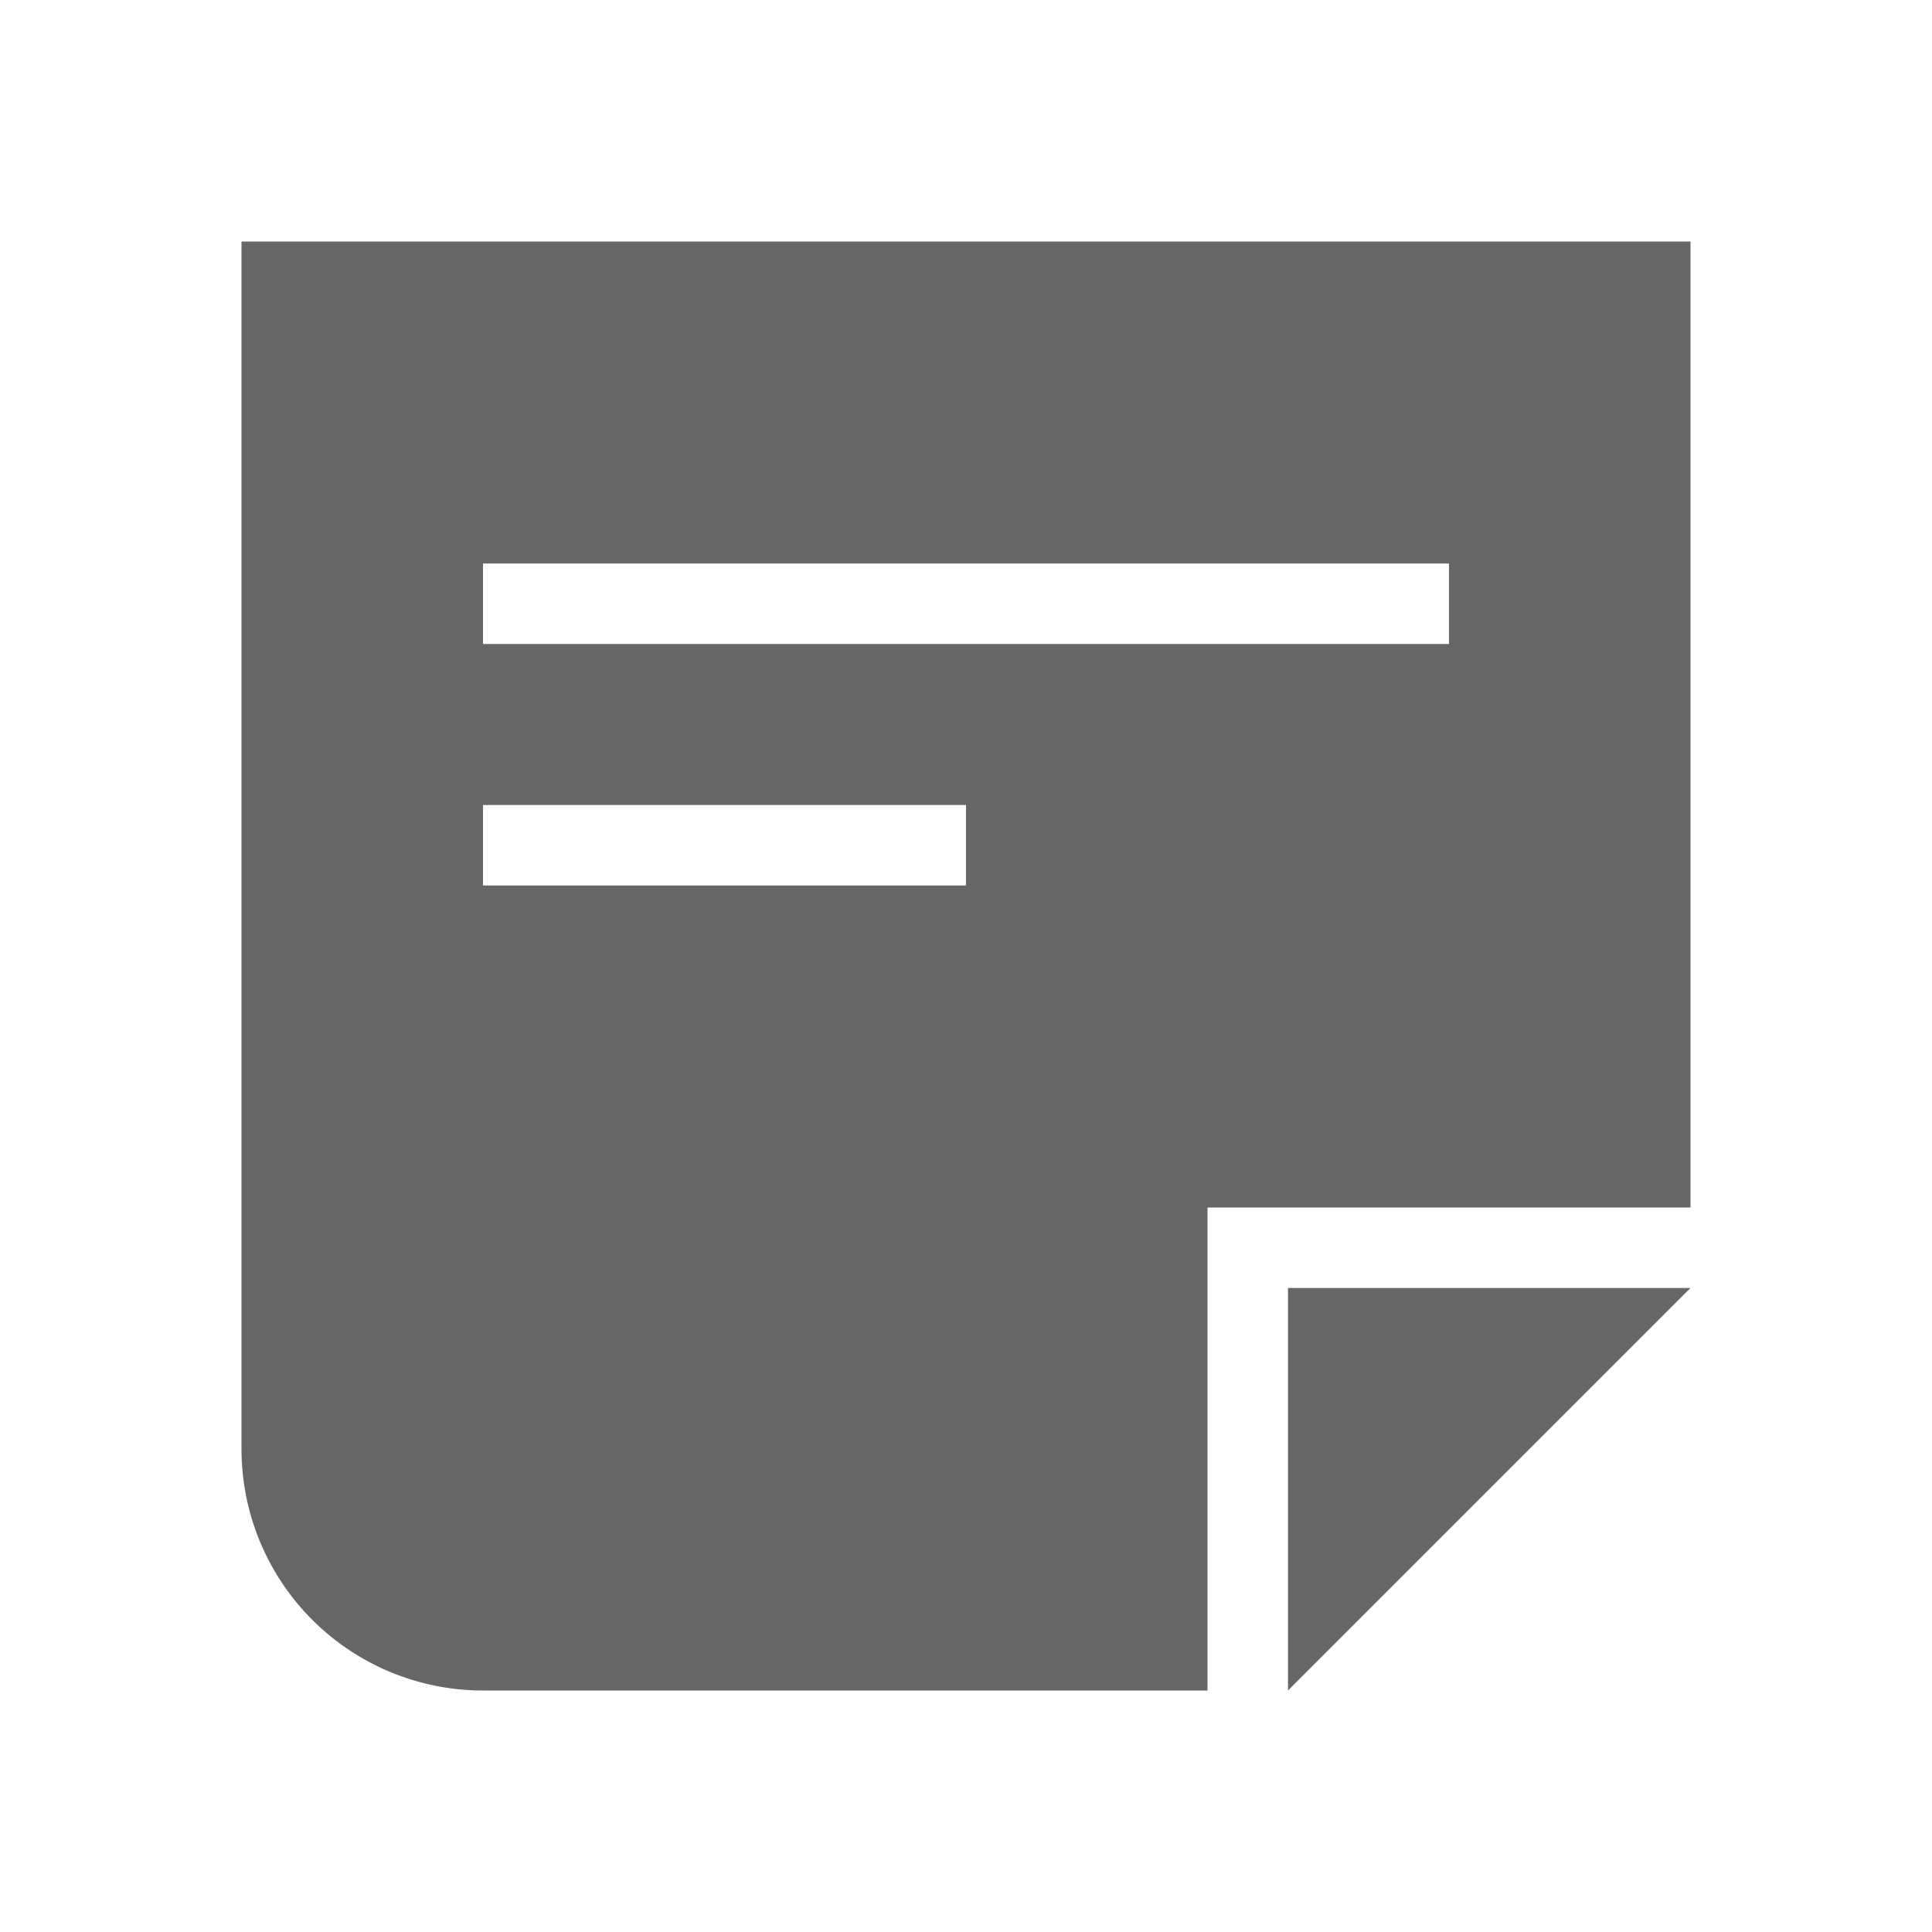 <svg xmlns="http://www.w3.org/2000/svg" viewBox="0 0 24 24" data-supported-dps="24x24" fill="#000000" opacity="0.6" class="mercado-match" width="24" height="24" focusable="false">
  <path d="M3 3v15a3 3 0 003 3h9v-6h6V3zm9 8H6v-1h6zm6-3H6V7h12zm-2 8h5l-5 5z"></path>
</svg>
